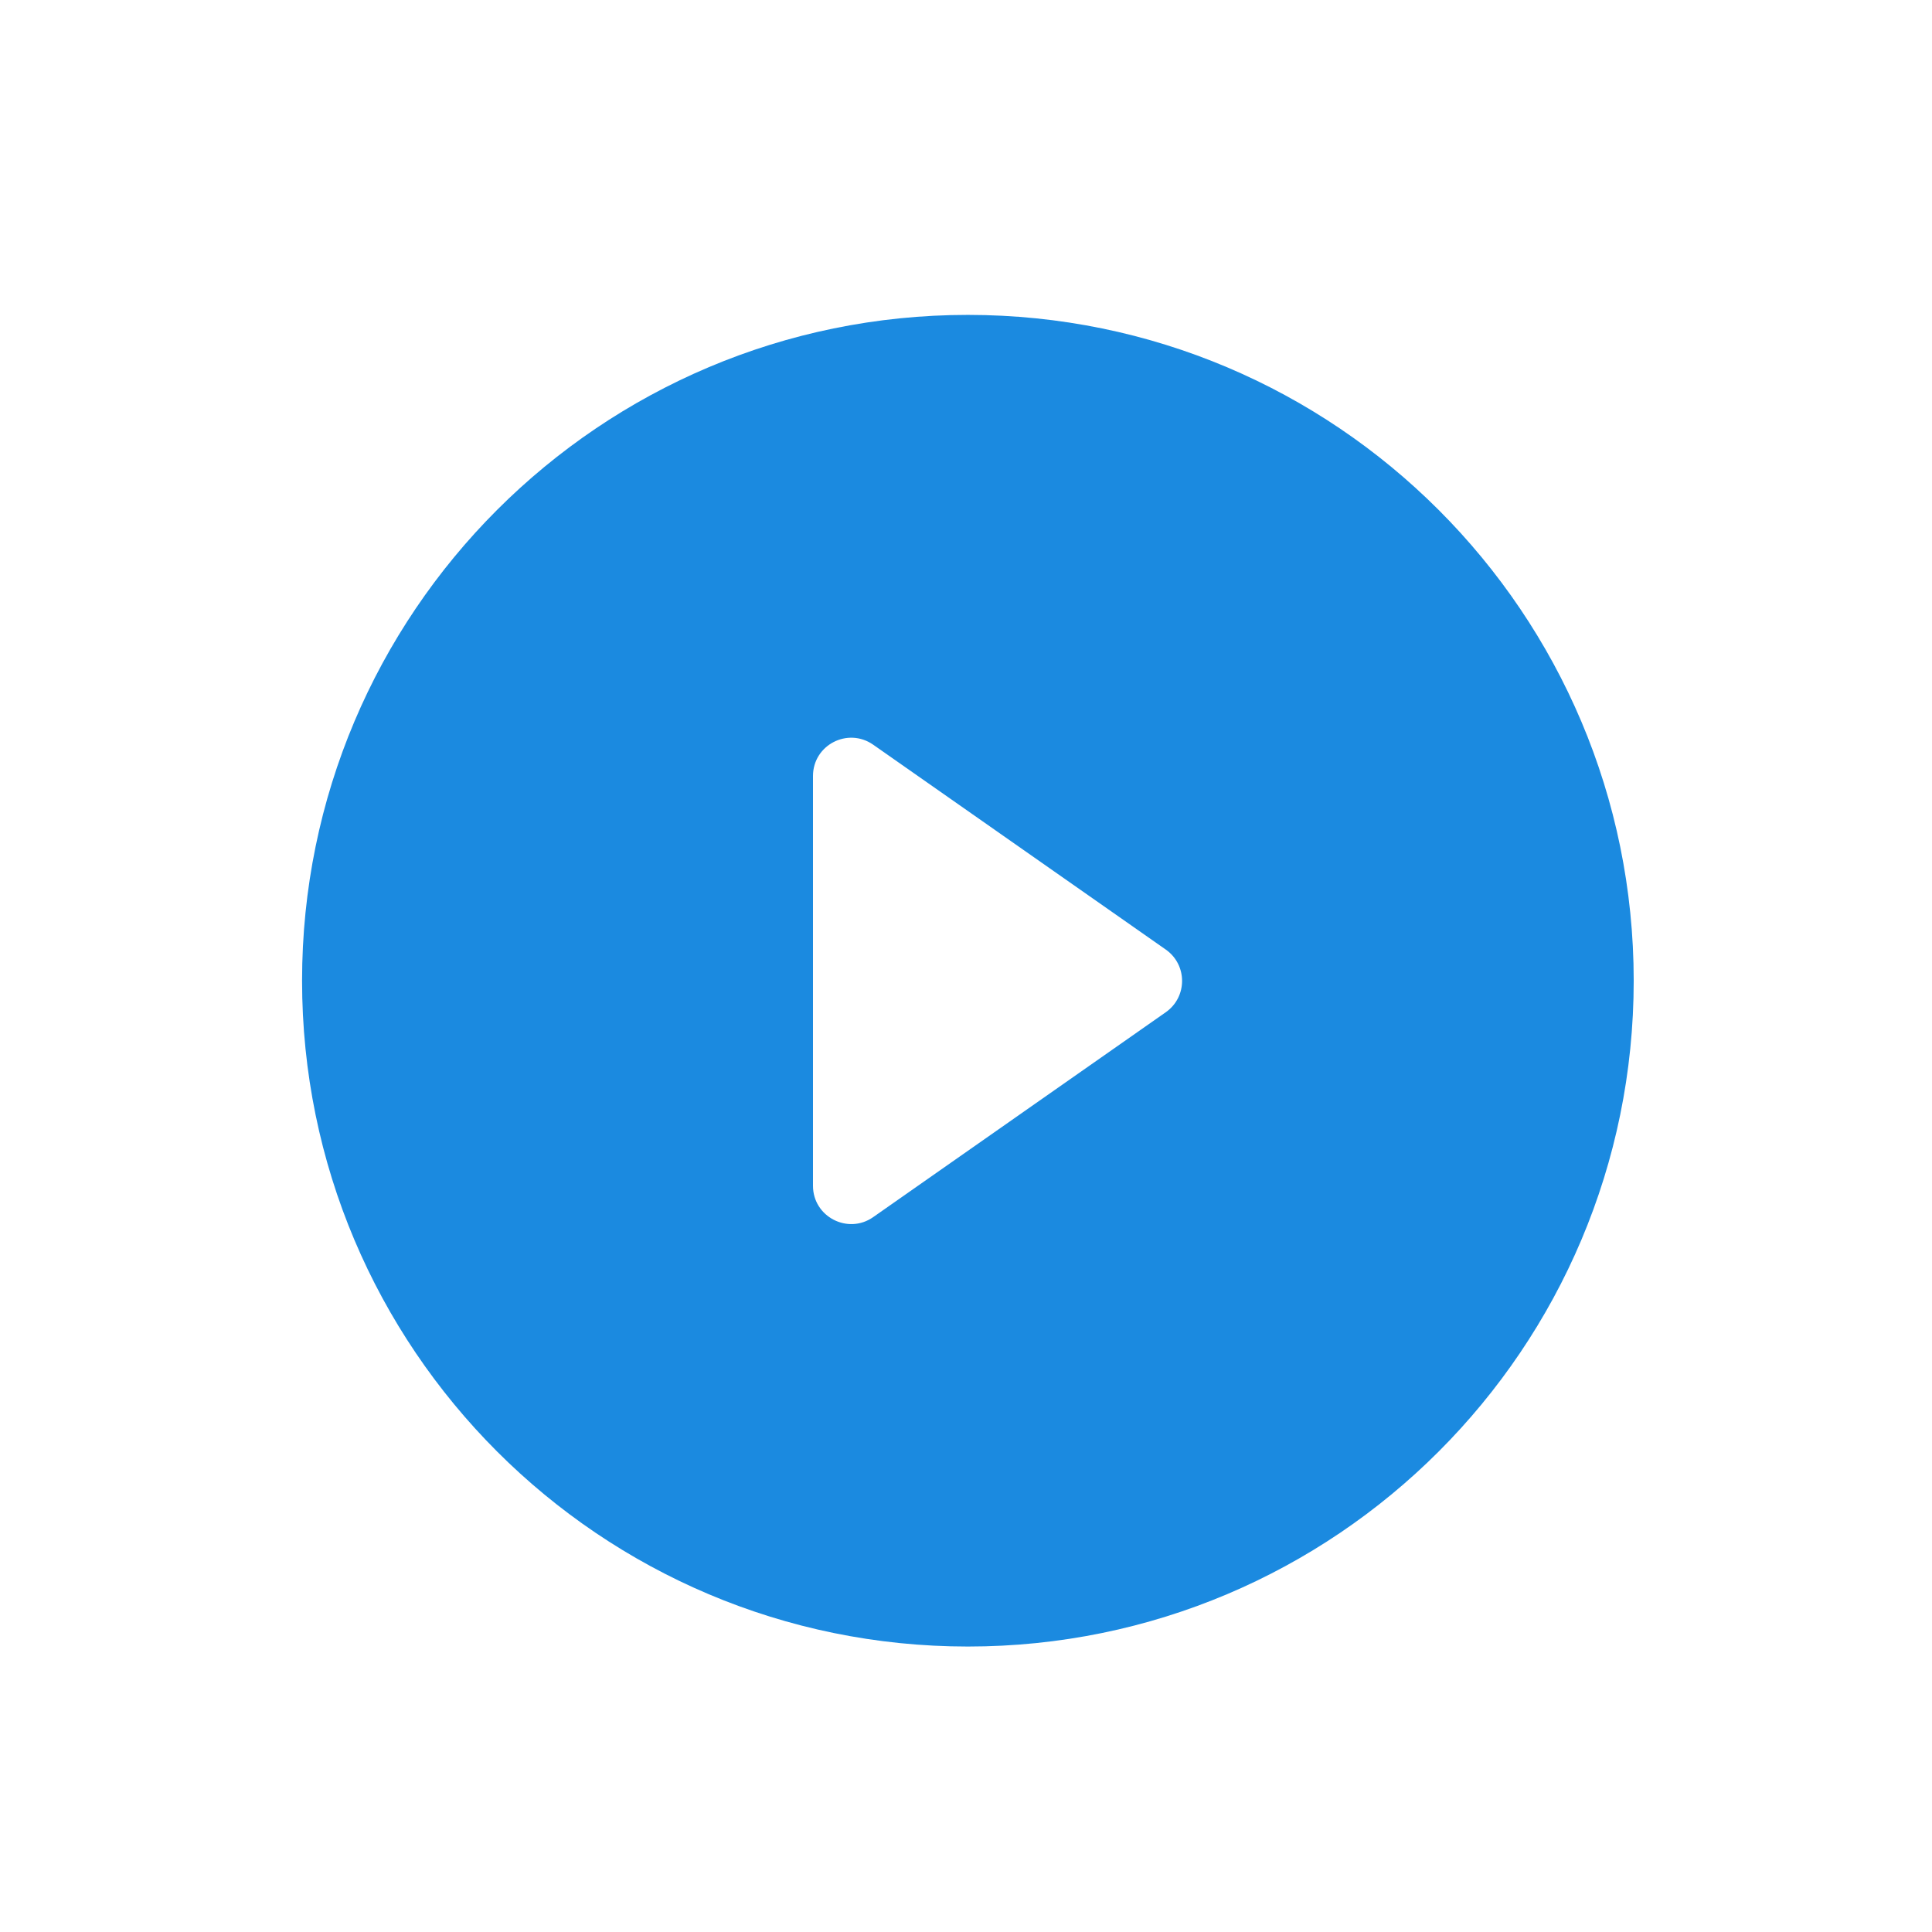 <?xml version="1.0" standalone="no"?><!DOCTYPE svg PUBLIC "-//W3C//DTD SVG 1.1//EN" "http://www.w3.org/Graphics/SVG/1.1/DTD/svg11.dtd"><svg t="1524535669275" class="icon" style="" viewBox="0 0 1024 1024" version="1.1" xmlns="http://www.w3.org/2000/svg" p-id="5118" xmlns:xlink="http://www.w3.org/1999/xlink" width="200" height="200"><defs><style type="text/css"></style></defs><path d="M513 166.9c-194.9 0-352.9 158-352.9 352.9 0 194.9 158 352.9 352.9 352.9 194.9 0 352.9-158 352.9-352.9 0-194.8-158-352.9-352.9-352.9z m104.9 369.6L462.8 645.1c-13.4 9.4-31.9-0.2-31.9-16.6V411.3c0-16.4 18.4-26 31.9-16.6l155.1 108.6c11.5 8.1 11.5 25.1 0 33.2z" fill="#1B8AE0" p-id="5119"></path></svg>